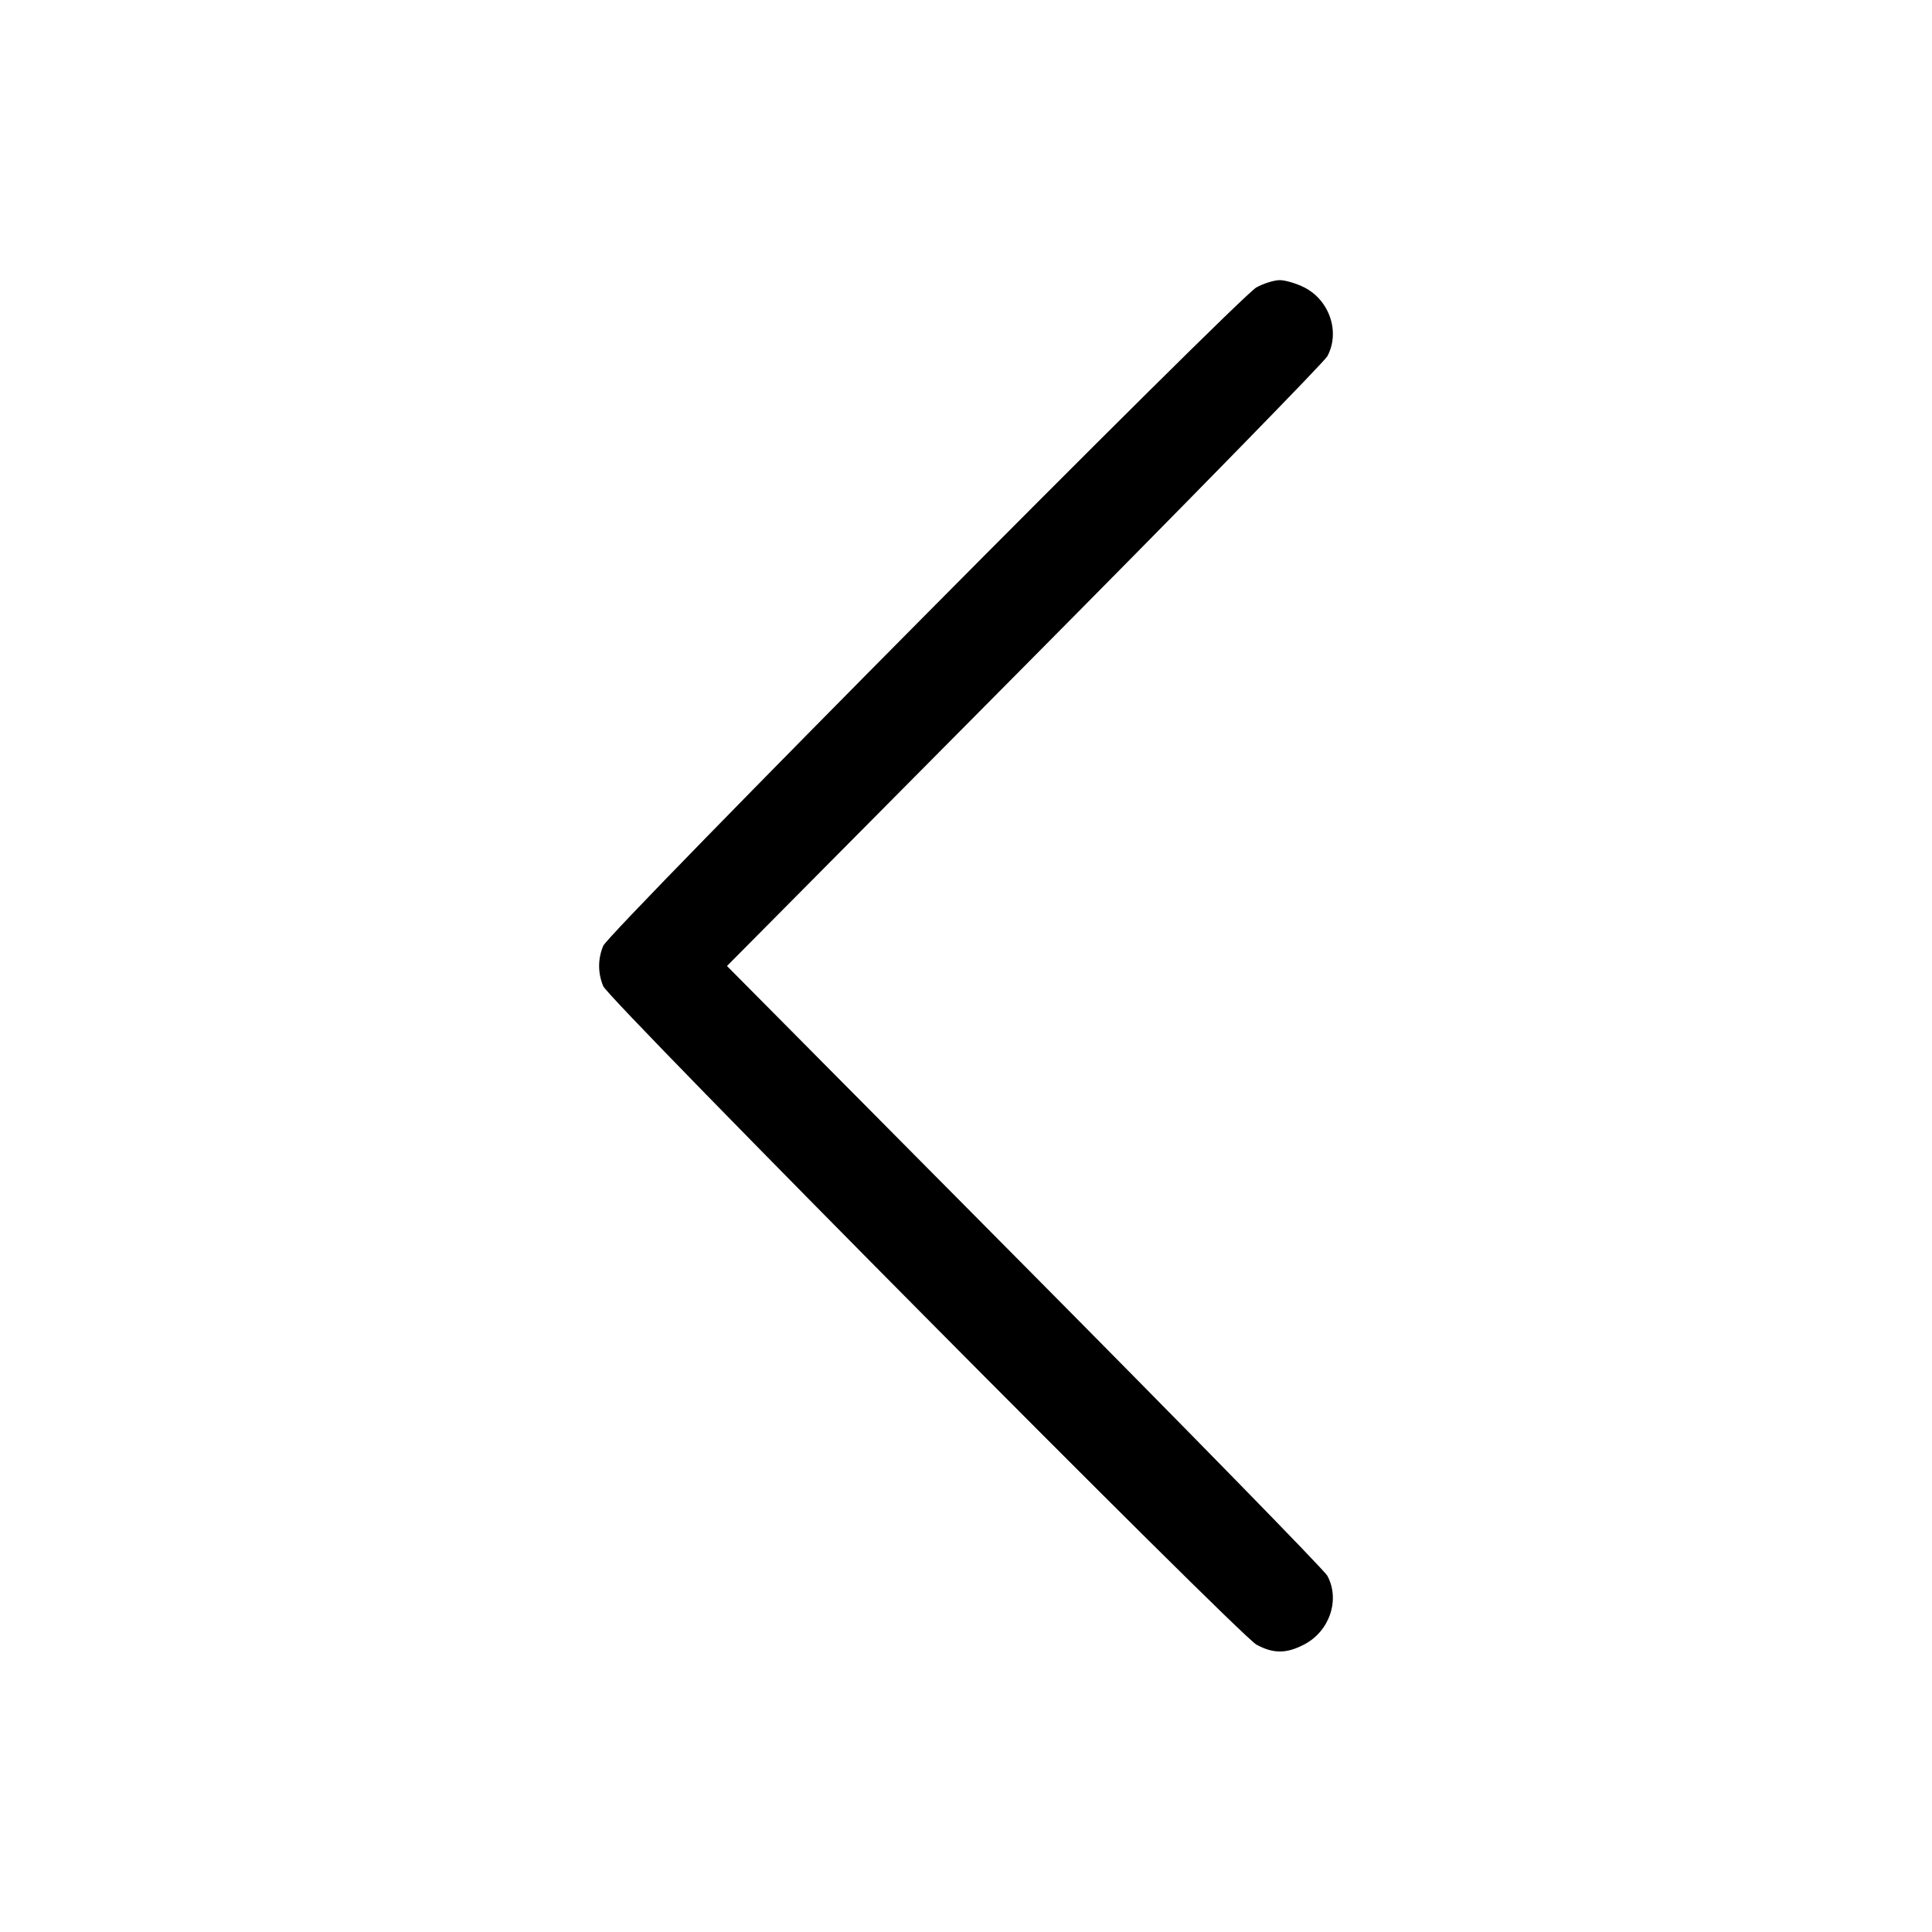 <svg width="1000" height="1000" viewBox="0 0 1000 1000" version="1.1" id="svg5" sodipodi:docname="っ.svg" inkscape:version="1.3 (0e150ed6c4, 2023-07-21)" xmlns:inkscape="http://www.inkscape.org/namespaces/inkscape" xmlns:sodipodi="http://sodipodi.sourceforge.net/DTD/sodipodi-0.dtd" xmlns="http://www.w3.org/2000/svg" xmlns:svg="http://www.w3.org/2000/svg"><path d="M650.326 148.750 C 641.215 153.727,315.305 482.243,312.249 489.530 C 309.389 496.351,309.389 503.649,312.249 510.470 C 315.305 517.757,641.215 846.273,650.326 851.250 C 659.074 856.028,665.925 855.994,675.155 851.125 C 688.284 844.199,693.710 827.936,687.013 815.581 C 685.448 812.692,614.892 740.504,530.224 655.164 L 376.281 500.000 530.224 344.836 C 614.892 259.496,685.448 187.308,687.013 184.419 C 693.764 171.963,688.208 155.388,675.057 148.750 C 670.970 146.688,665.279 145.000,662.409 145.000 C 659.539 145.000,654.102 146.688,650.326 148.750 " stroke="none" fill-rule="evenodd" fill="black"></path></svg>
